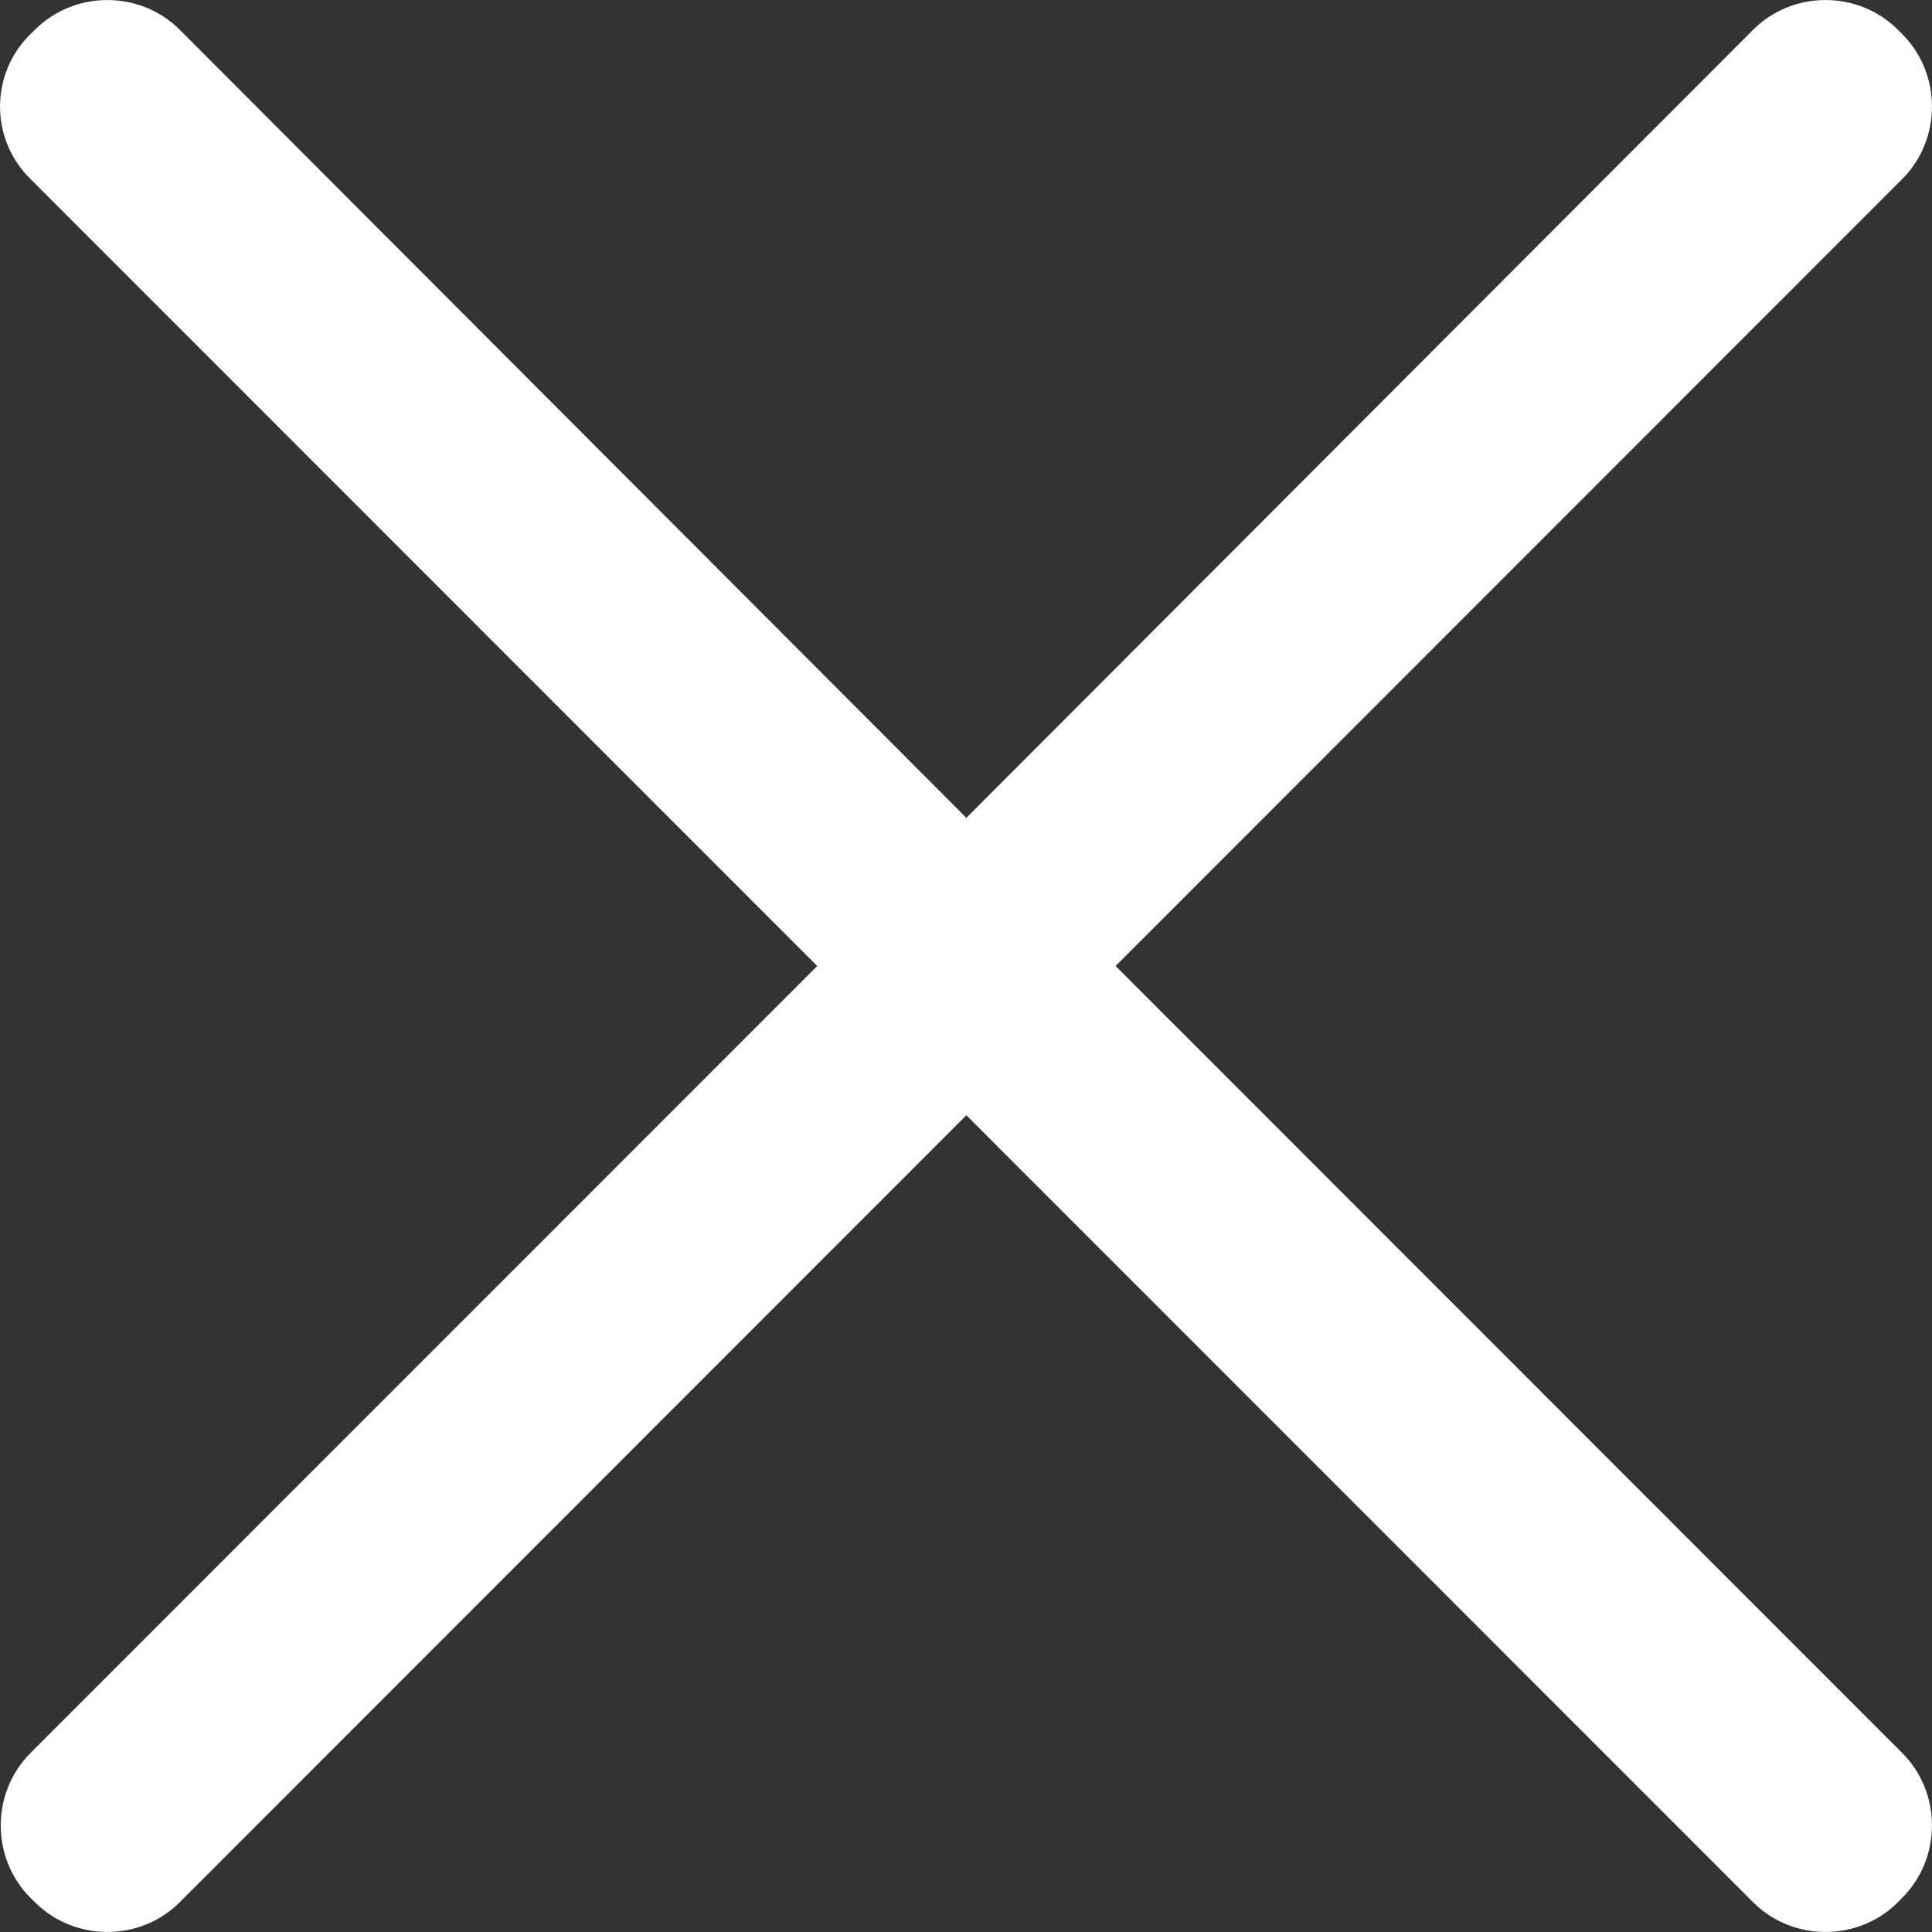 <?xml version="1.0" encoding="UTF-8"?>
<svg width="16px" height="16px" viewBox="0 0 16 16" version="1.1" xmlns="http://www.w3.org/2000/svg" xmlns:xlink="http://www.w3.org/1999/xlink">
    <rect x="0" y="0" width="16" height="16" fill="#333333" stroke="none"/>
    <title>关闭</title>
    <g id="查重端" stroke="none" stroke-width="1" fill="none" fill-rule="evenodd">
        <g id="查重端-待审核-查看详情-审核中" transform="translate(-1892, -12)" fill="#FFFFFF" fill-rule="nonzero">
            <g id="关闭" transform="translate(1892, 12)">
                <path d="M9.239,8 L15.753,1.483 C16.082,1.154 16.082,0.611 15.753,0.282 L15.718,0.247 C15.389,-0.082 14.847,-0.082 14.518,0.247 L8.003,6.773 L1.489,0.247 C1.16,-0.082 0.618,-0.082 0.289,0.247 L0.253,0.282 C-0.084,0.611 -0.084,1.154 0.253,1.483 L6.768,8 L0.253,14.517 C-0.076,14.846 -0.076,15.389 0.253,15.718 L0.289,15.753 C0.618,16.082 1.16,16.082 1.489,15.753 L8.003,9.236 L14.518,15.753 C14.847,16.082 15.389,16.082 15.718,15.753 L15.753,15.717 C16.082,15.388 16.082,14.846 15.753,14.517 L9.239,8 Z" id="路径"></path>
            </g>
        </g>
    </g>
</svg>